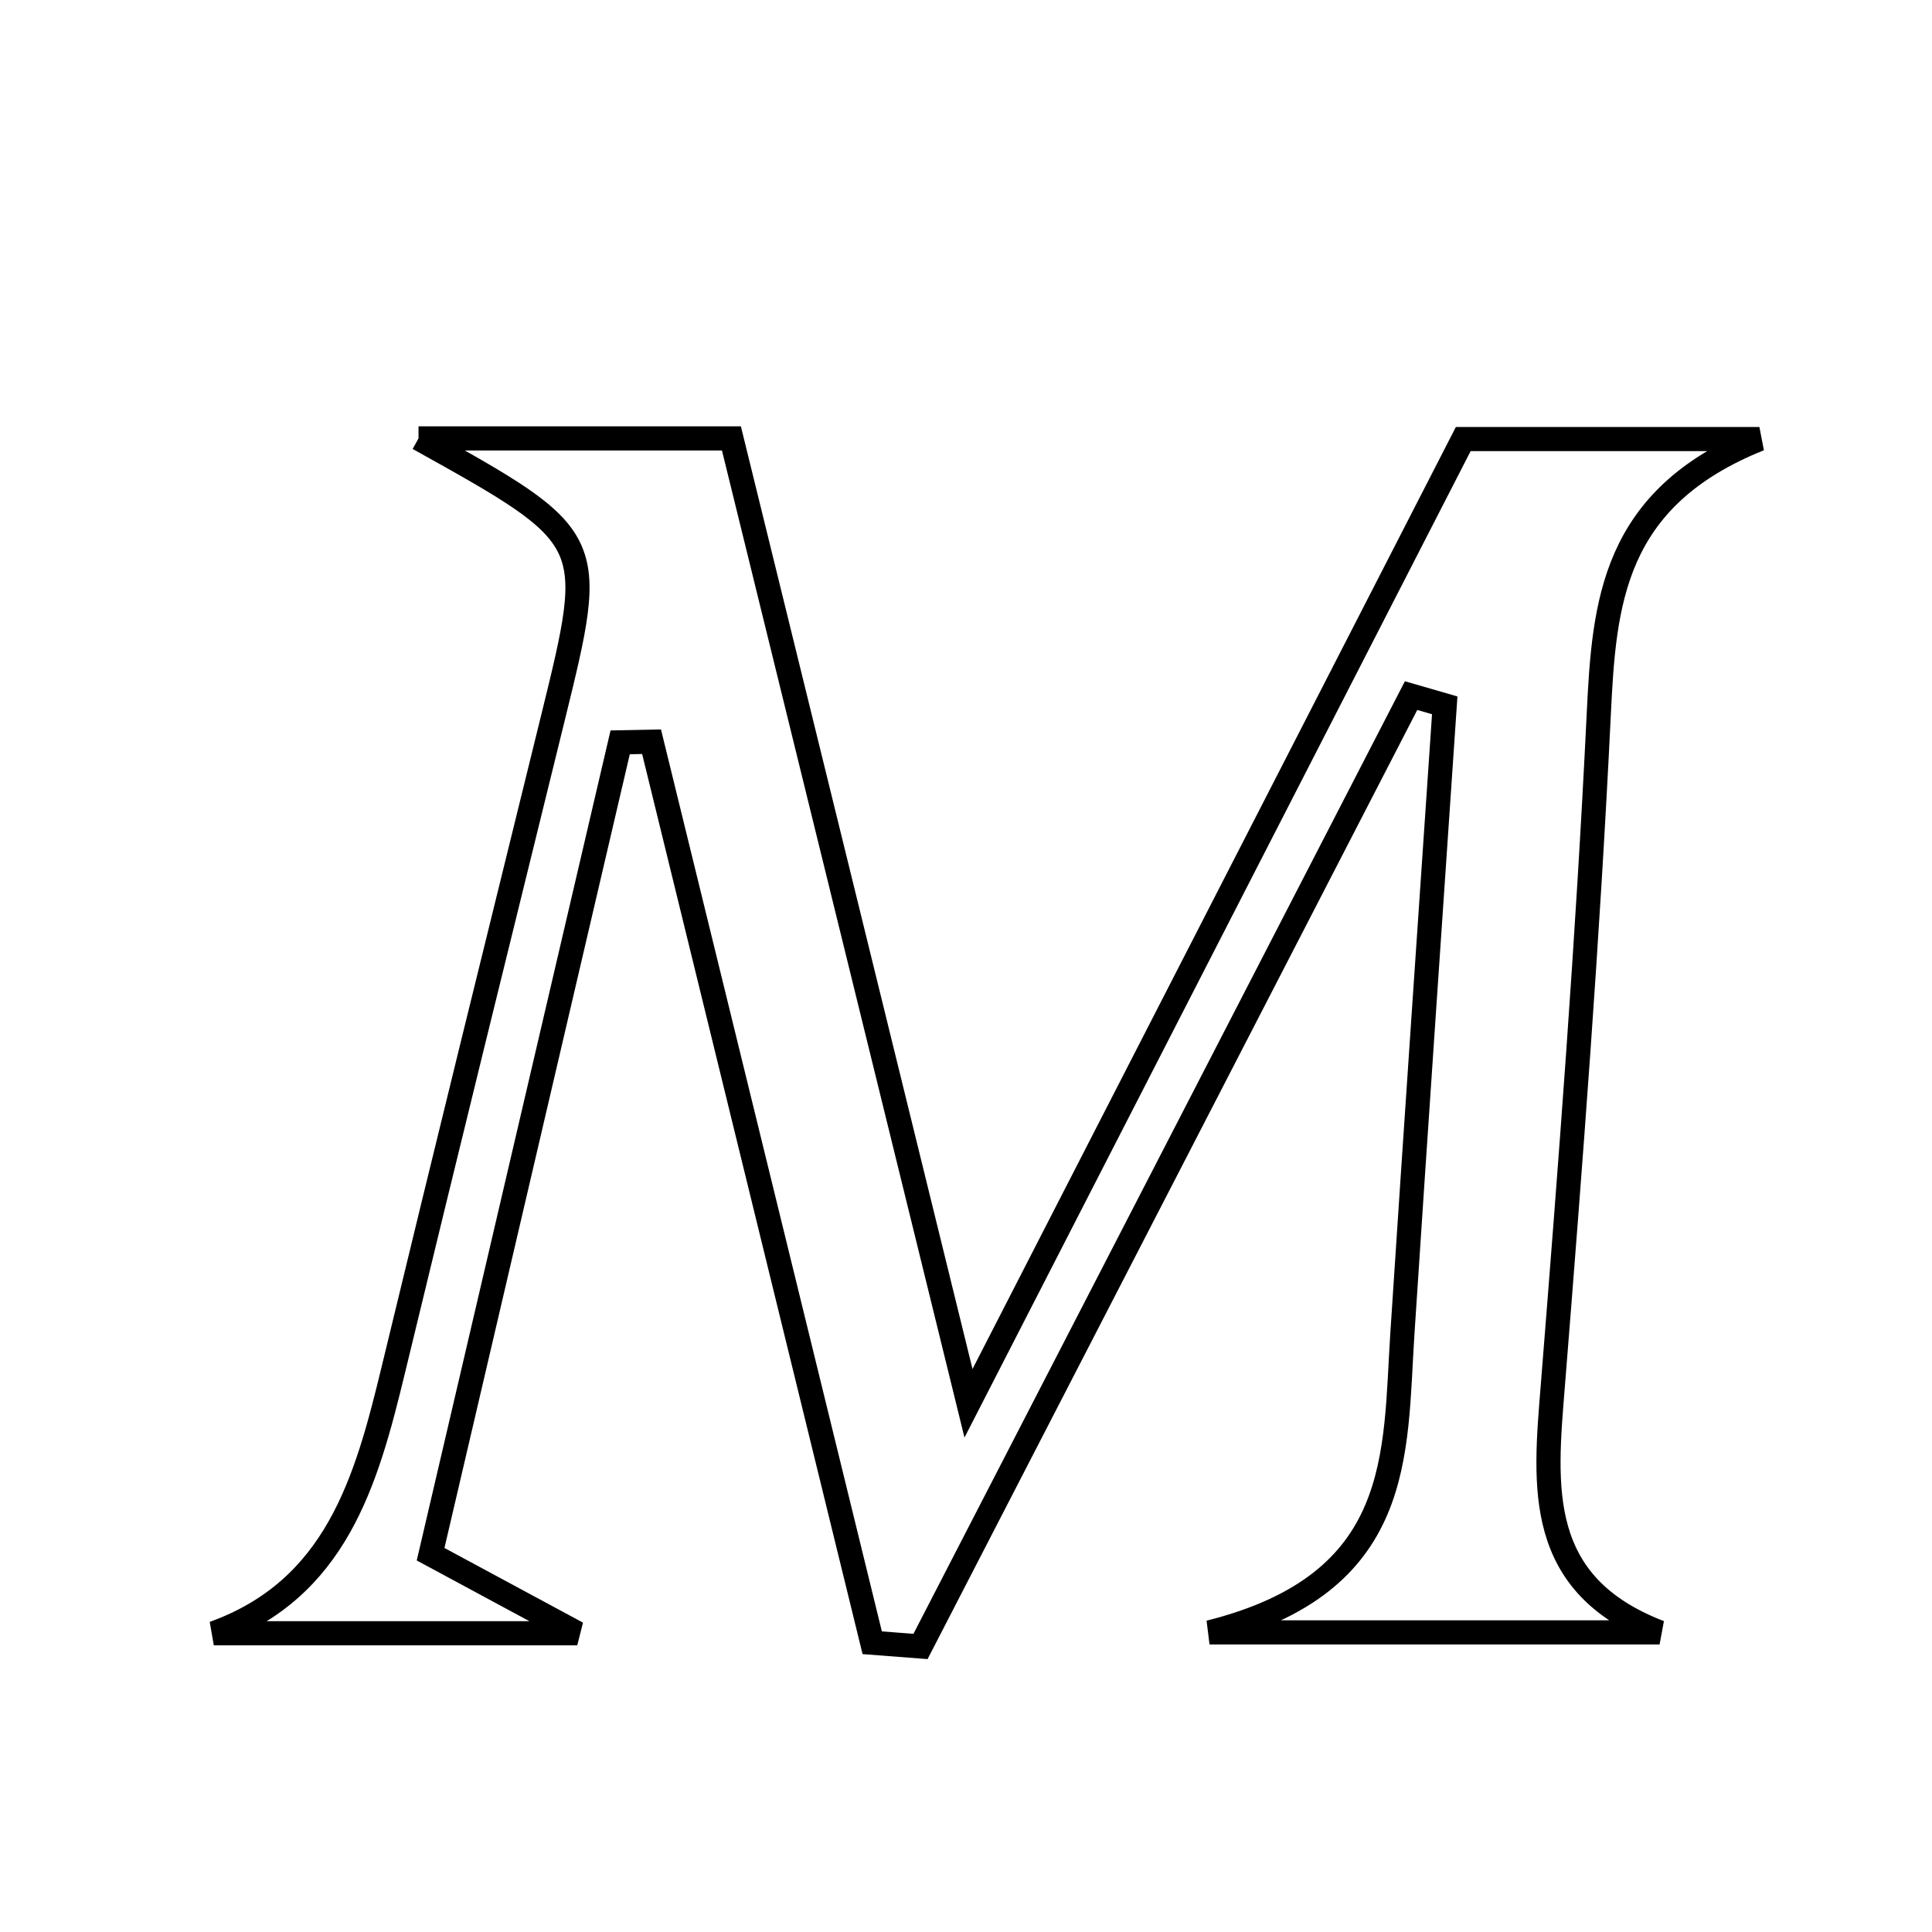 <svg xmlns="http://www.w3.org/2000/svg" viewBox="0.0 0.0 24.0 24.0" height="200px" width="200px"><path fill="none" stroke="black" stroke-width=".3" stroke-opacity="1.0"  filling="0" d="M5.199 5.446 C6.686 5.446 7.814 5.446 9.086 5.446 C10.038 9.32 10.982 13.161 12.031 17.432 C14.204 13.197 16.182 9.342 18.177 5.454 C19.316 5.454 20.373 5.454 21.856 5.454 C20.025 6.188 19.927 7.492 19.86 8.882 C19.725 11.665 19.511 14.445 19.289 17.223 C19.188 18.474 19.067 19.683 20.616 20.278 C18.944 20.278 17.273 20.278 15.025 20.278 C17.453 19.669 17.323 18.065 17.421 16.565 C17.591 13.964 17.771 11.363 17.947 8.762 C17.808 8.722 17.668 8.681 17.529 8.641 C15.498 12.578 13.466 16.516 11.435 20.453 C11.235 20.438 11.035 20.423 10.835 20.407 C9.922 16.676 9.008 12.945 8.094 9.214 C7.964 9.217 7.834 9.22 7.704 9.222 C6.926 12.555 6.147 15.889 5.349 19.307 C5.937 19.624 6.407 19.878 7.171 20.289 C5.431 20.289 4.043 20.289 2.656 20.289 C4.178 19.739 4.551 18.401 4.884 17.024 C5.537 14.319 6.204 11.618 6.869 8.917 C7.418 6.682 7.42 6.682 5.199 5.446"></path></svg>